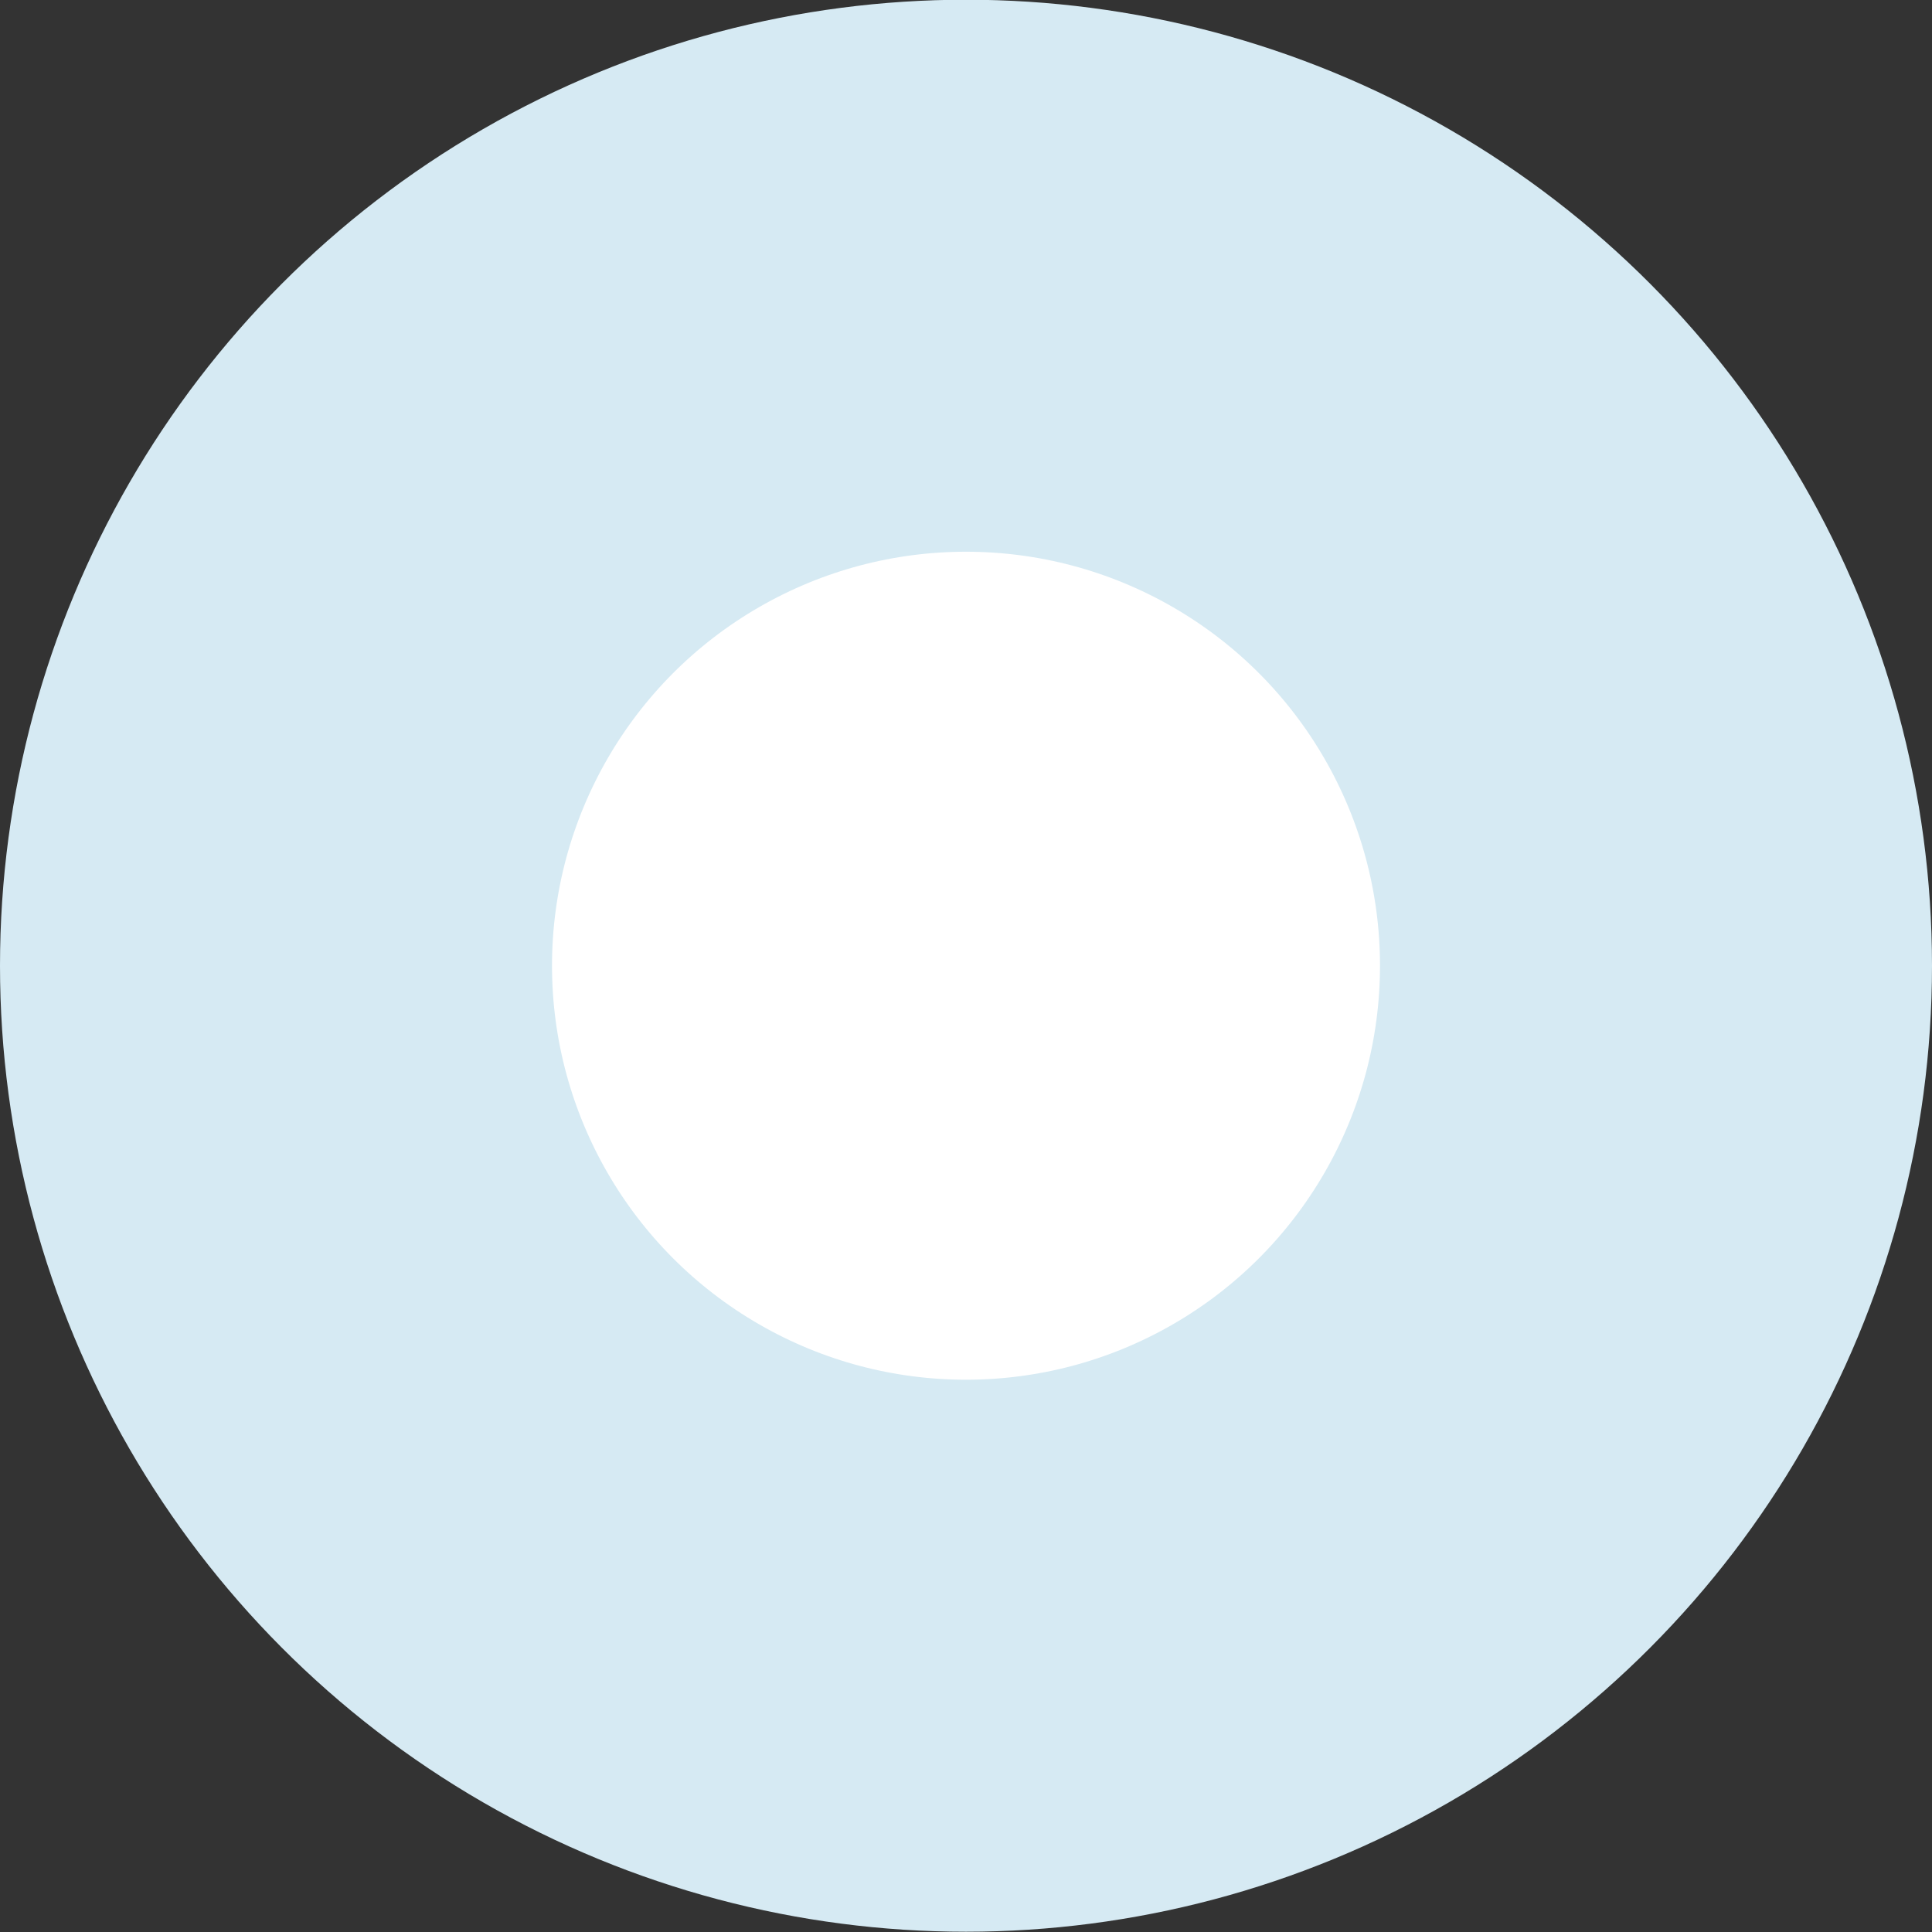 <svg width="28" height="28" viewBox="0 0 28 28" fill="none" xmlns="http://www.w3.org/2000/svg">
<rect x="0" y="0" width="28" height="28" fill="#333333" stroke="none"/>
<circle id="Ellipse 3" cx="14" cy="13.996" r="10" fill="white" stroke="#D6EAF3" stroke-width="8"/>
</svg>
